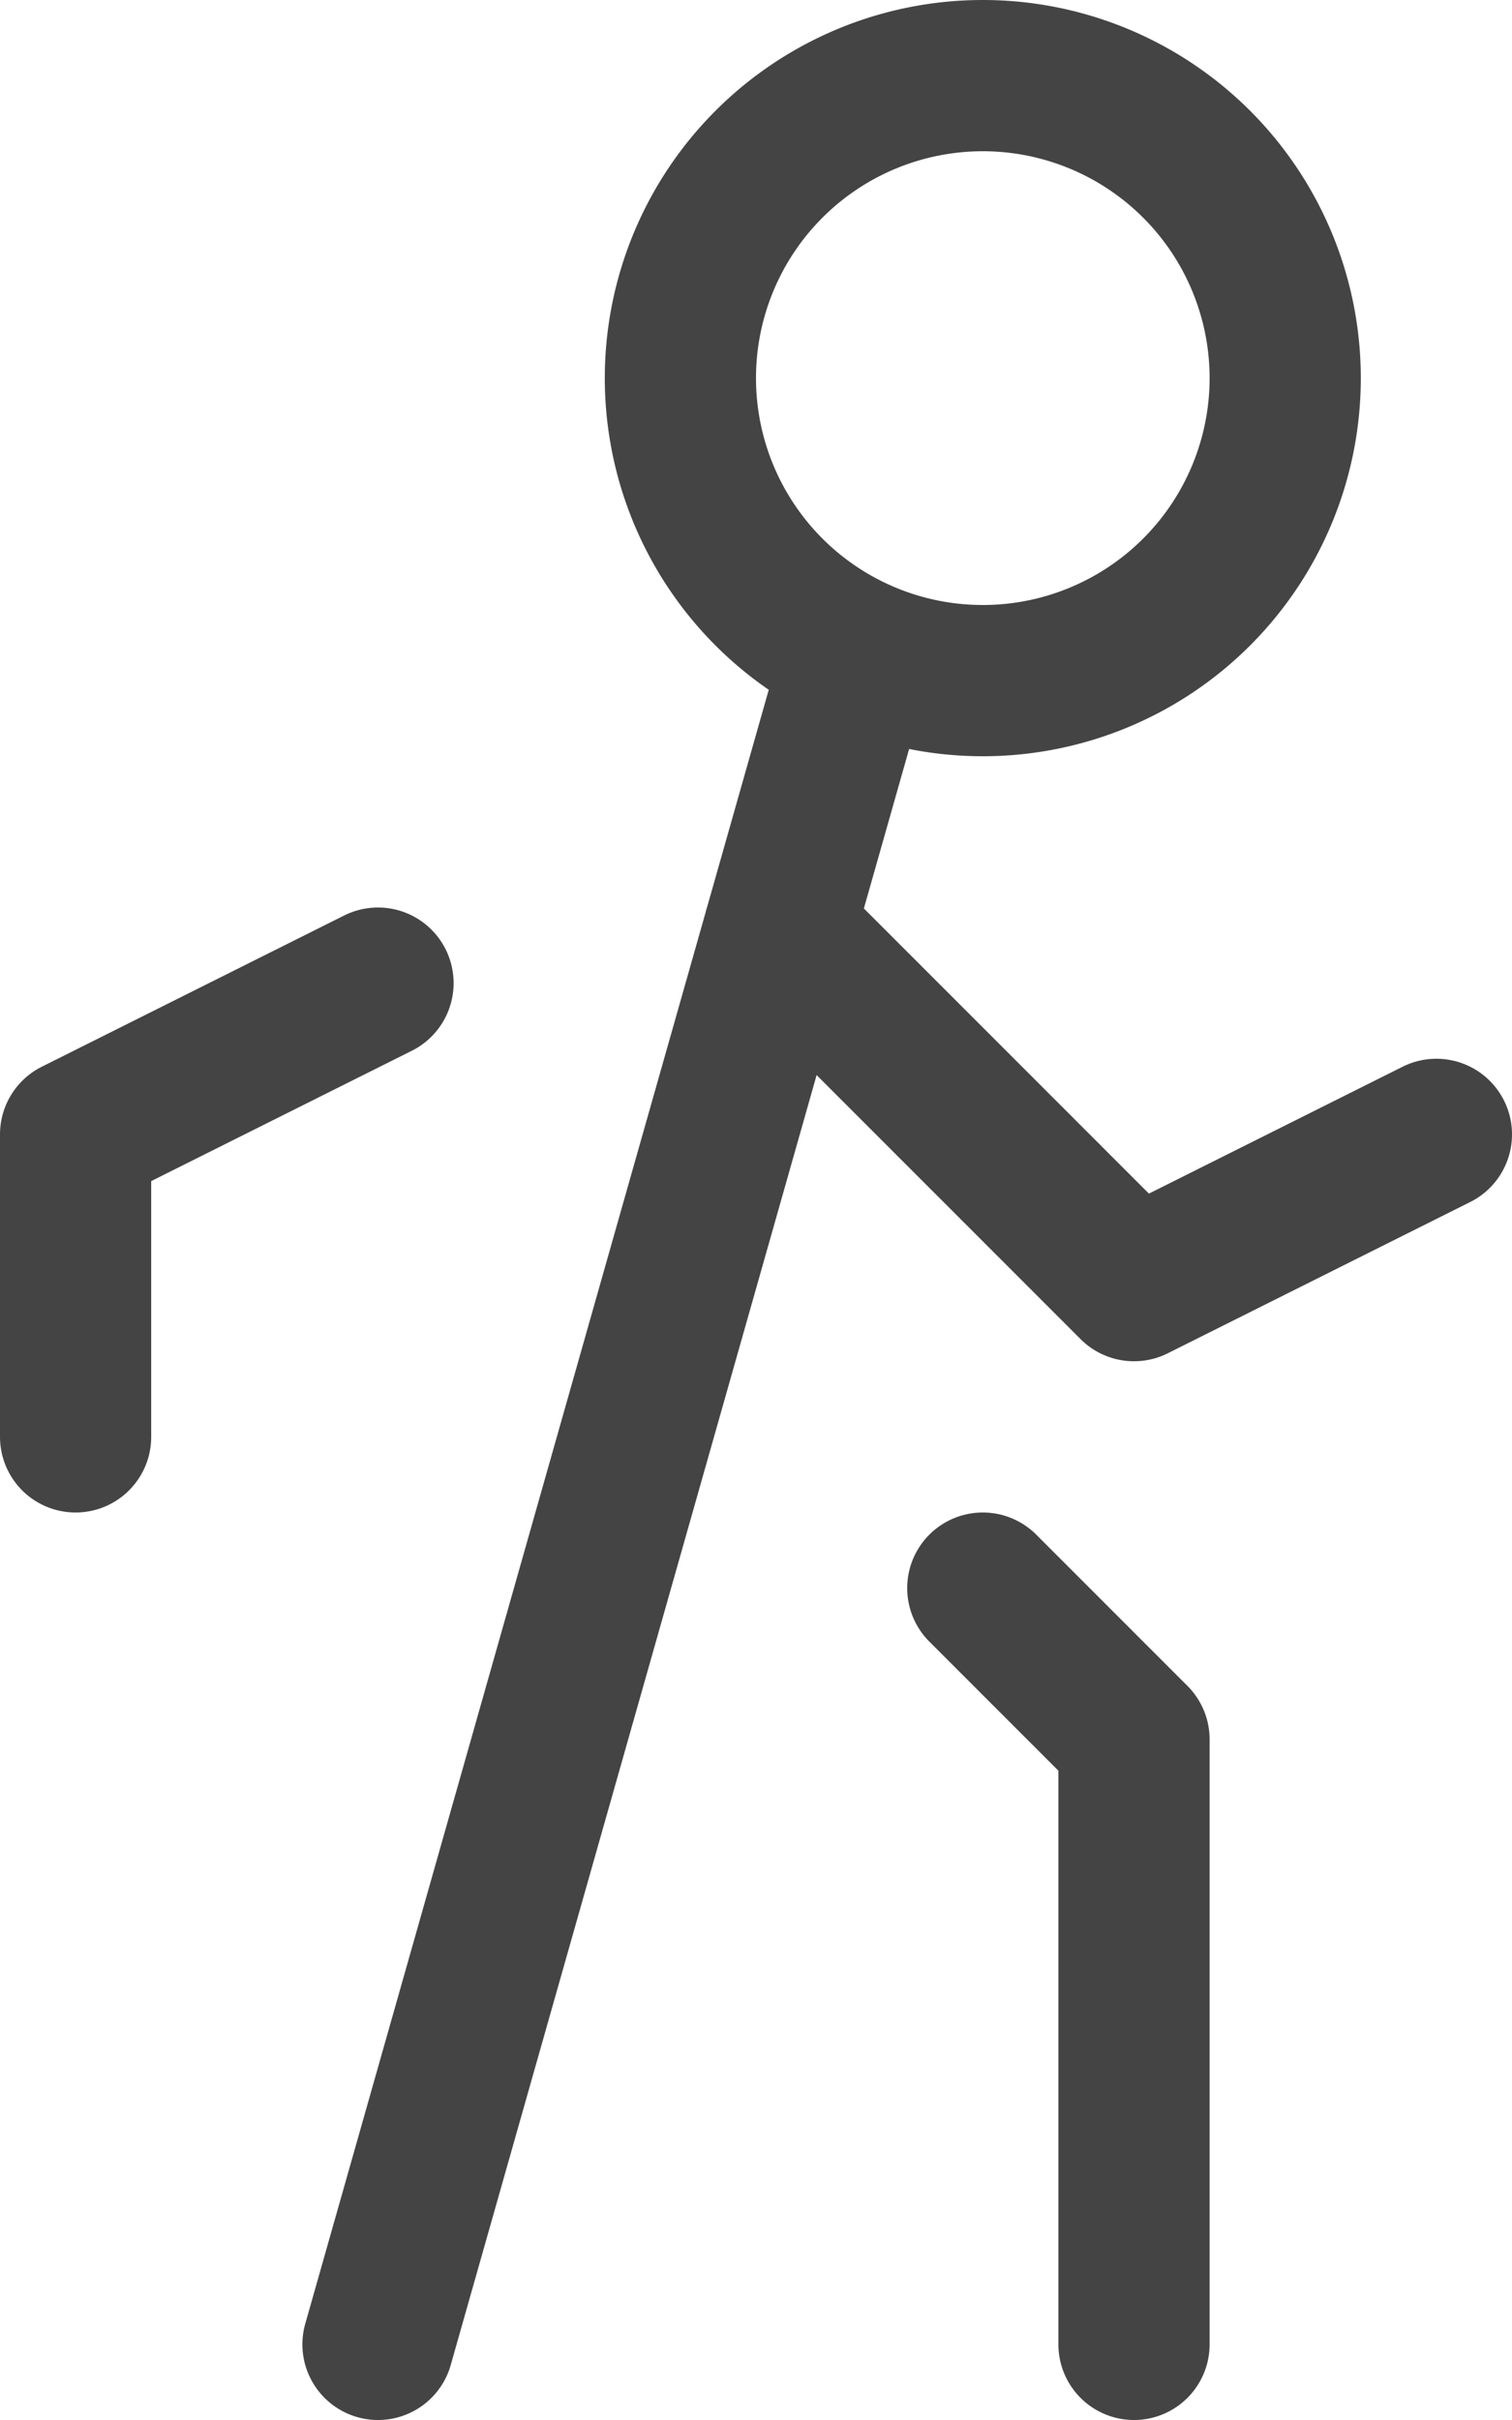 <svg width="10" height="16" fill="none" xmlns="http://www.w3.org/2000/svg"><path d="M5.152 6.152L7.5 8.5l2-1M2.5 6.5l-2 1v2M6.5 10.5l1 1v4M2.5 15.5L5.672 4.321M6.5 4.5a2 2 0 100-4 2 2 0 000 4z" stroke="#444" stroke-linecap="round" stroke-linejoin="round"/></svg>